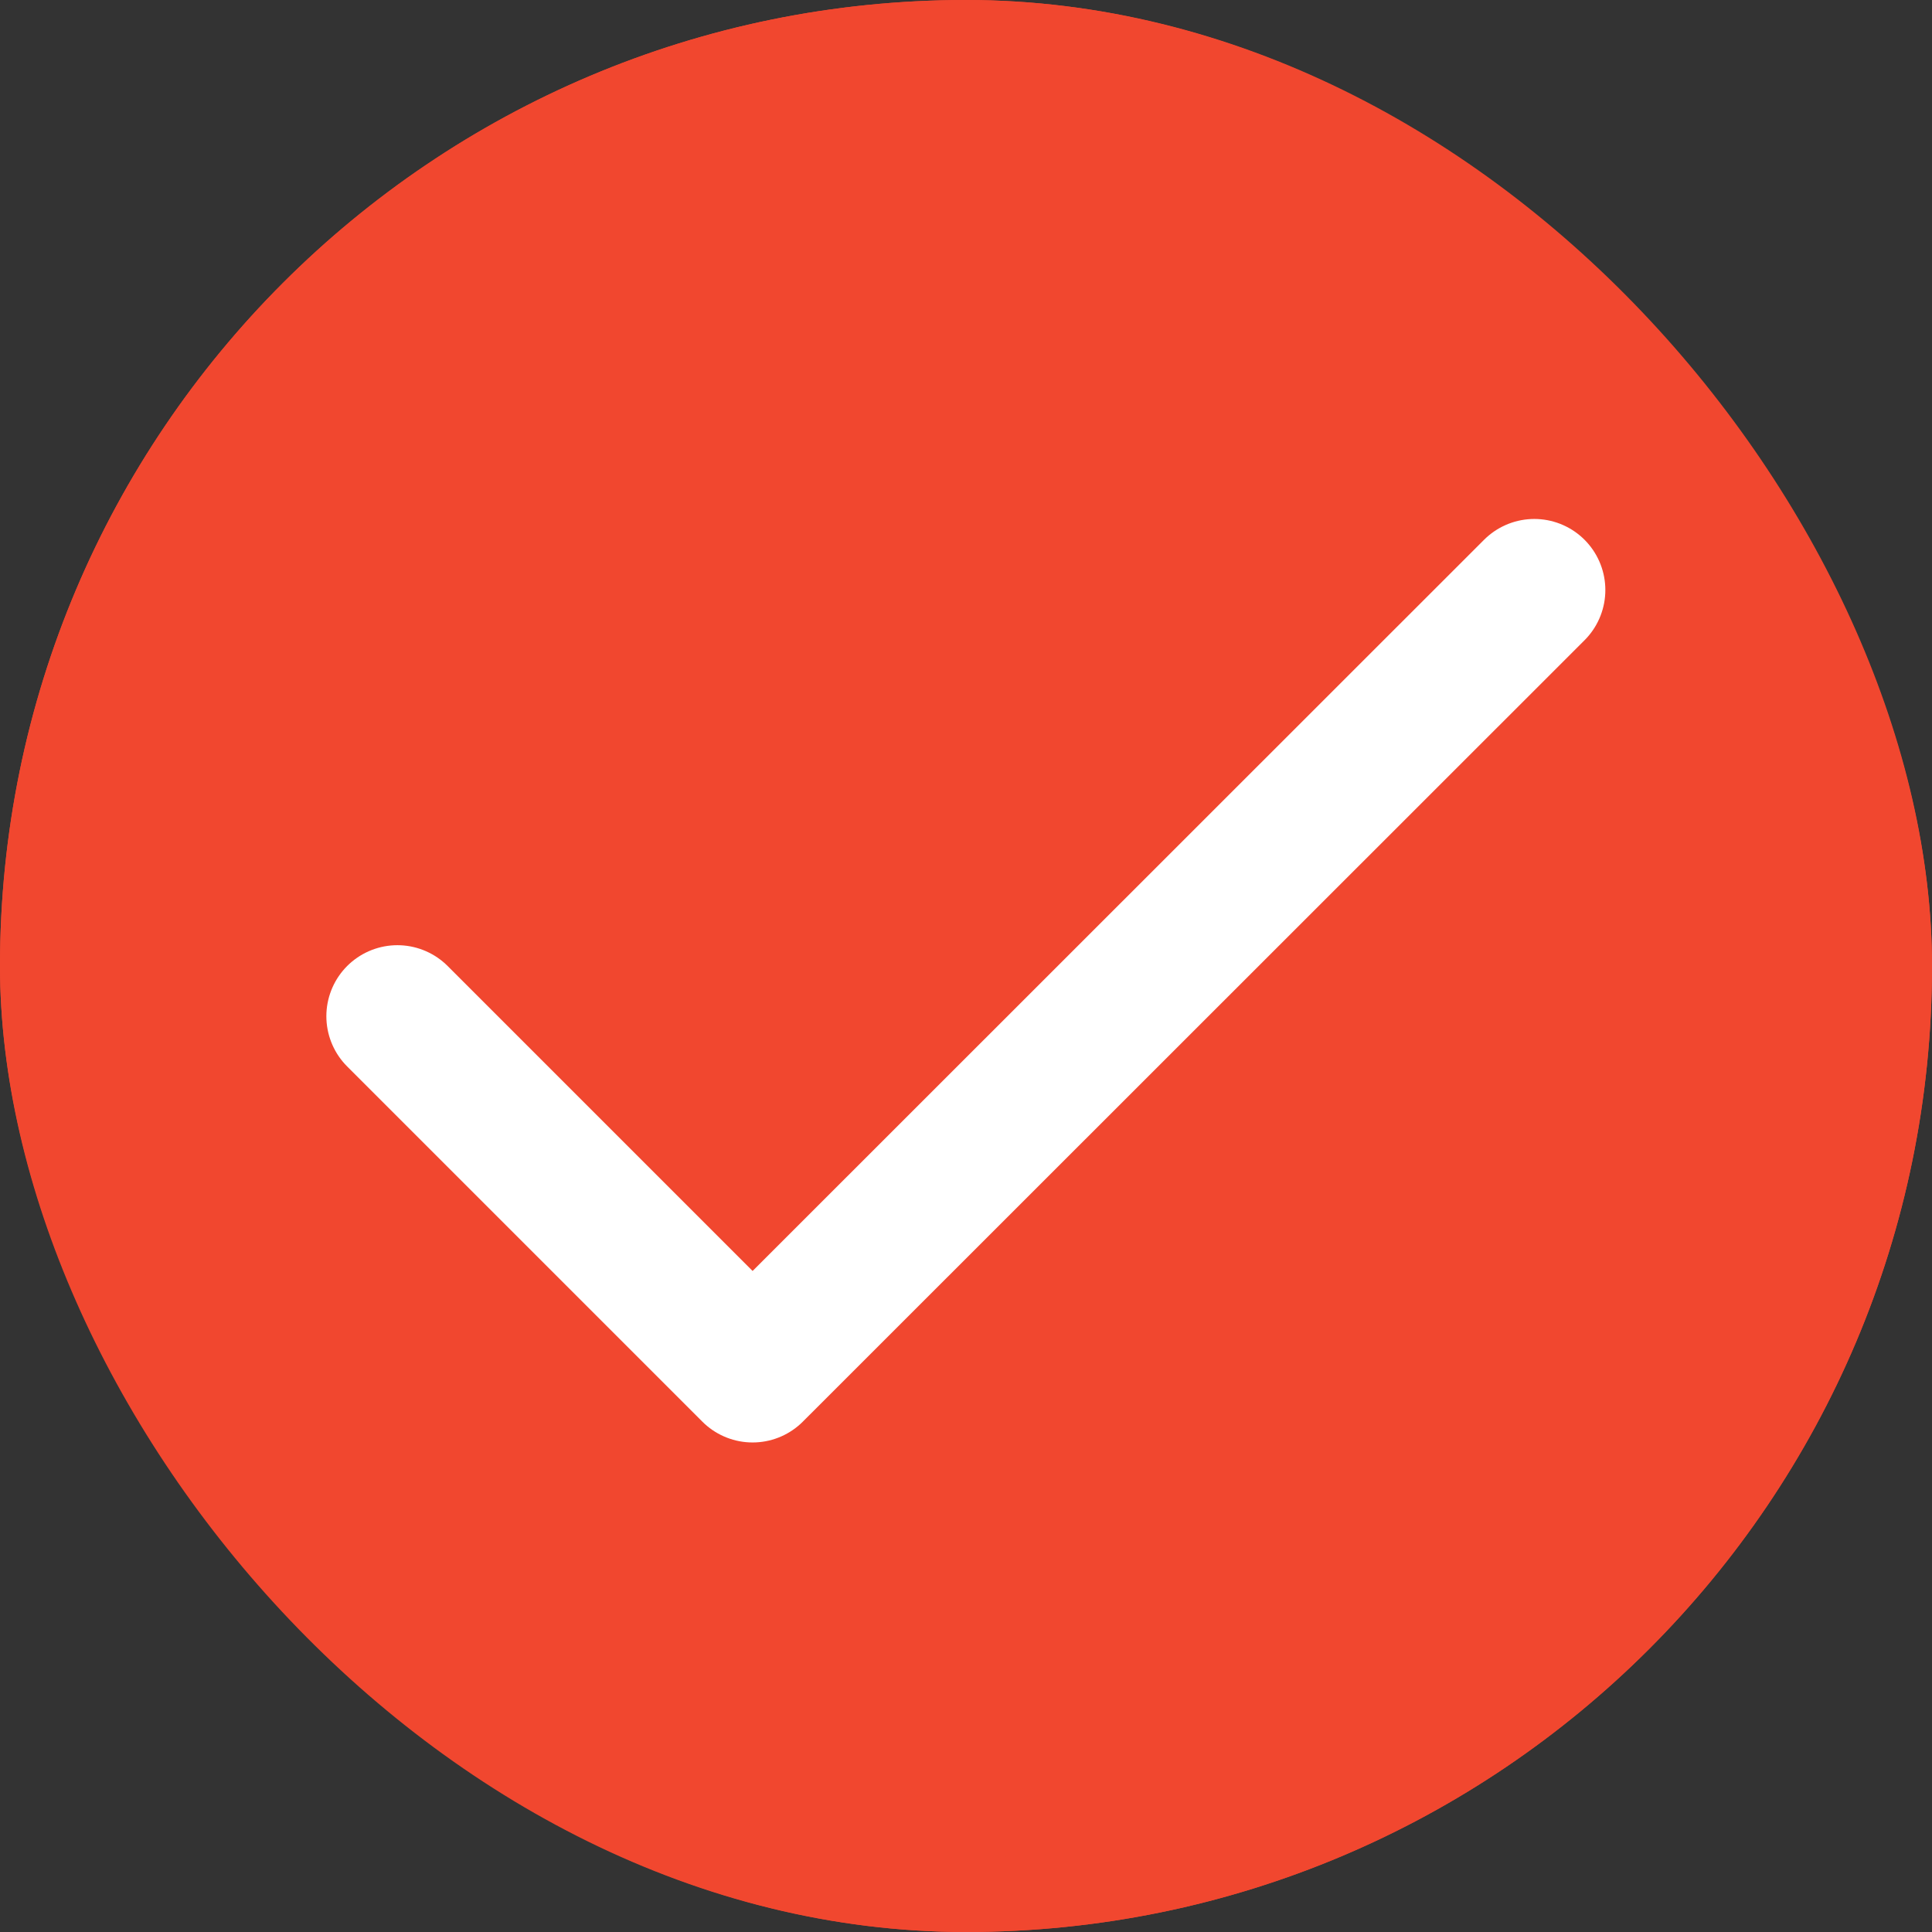 <svg xmlns="http://www.w3.org/2000/svg" xmlns:xlink="http://www.w3.org/1999/xlink" width="26" height="26" viewBox="0 0 26 26">
  <rect x="0" y="0" width="26" height="26" fill="#333333" stroke="none"/>
  <defs>
    <clipPath id="clip-path">
      <rect id="Rectangle_1544" data-name="Rectangle 1544" width="18" height="18" transform="translate(346 303)" fill="#F1472F" stroke="#fff" stroke-width="1"/>
    </clipPath>
  </defs>
  <g id="Group_11191" data-name="Group 11191" transform="translate(-342 -299)">
    <g id="Rectangle_1543" data-name="Rectangle 1543" transform="translate(342 299)" fill="#F1472F" stroke="#F1472F" stroke-width="1">
      <rect width="26" height="26" rx="13" stroke="none"/>
      <rect x="0.5" y="0.5" width="25" height="25" rx="12.5" fill="none"/>
    </g>
    <g id="Mask_Group_3161" data-name="Mask Group 3161" clip-path="url(#clip-path)">
      <path id="check" d="M19.12,5.736,8.6,16.252l-4.78-4.78" transform="translate(343.528 301.204)" fill="none" stroke="#fff" stroke-linecap="round" stroke-linejoin="round" stroke-width="1.912"/>
    </g>
  </g>
</svg>
